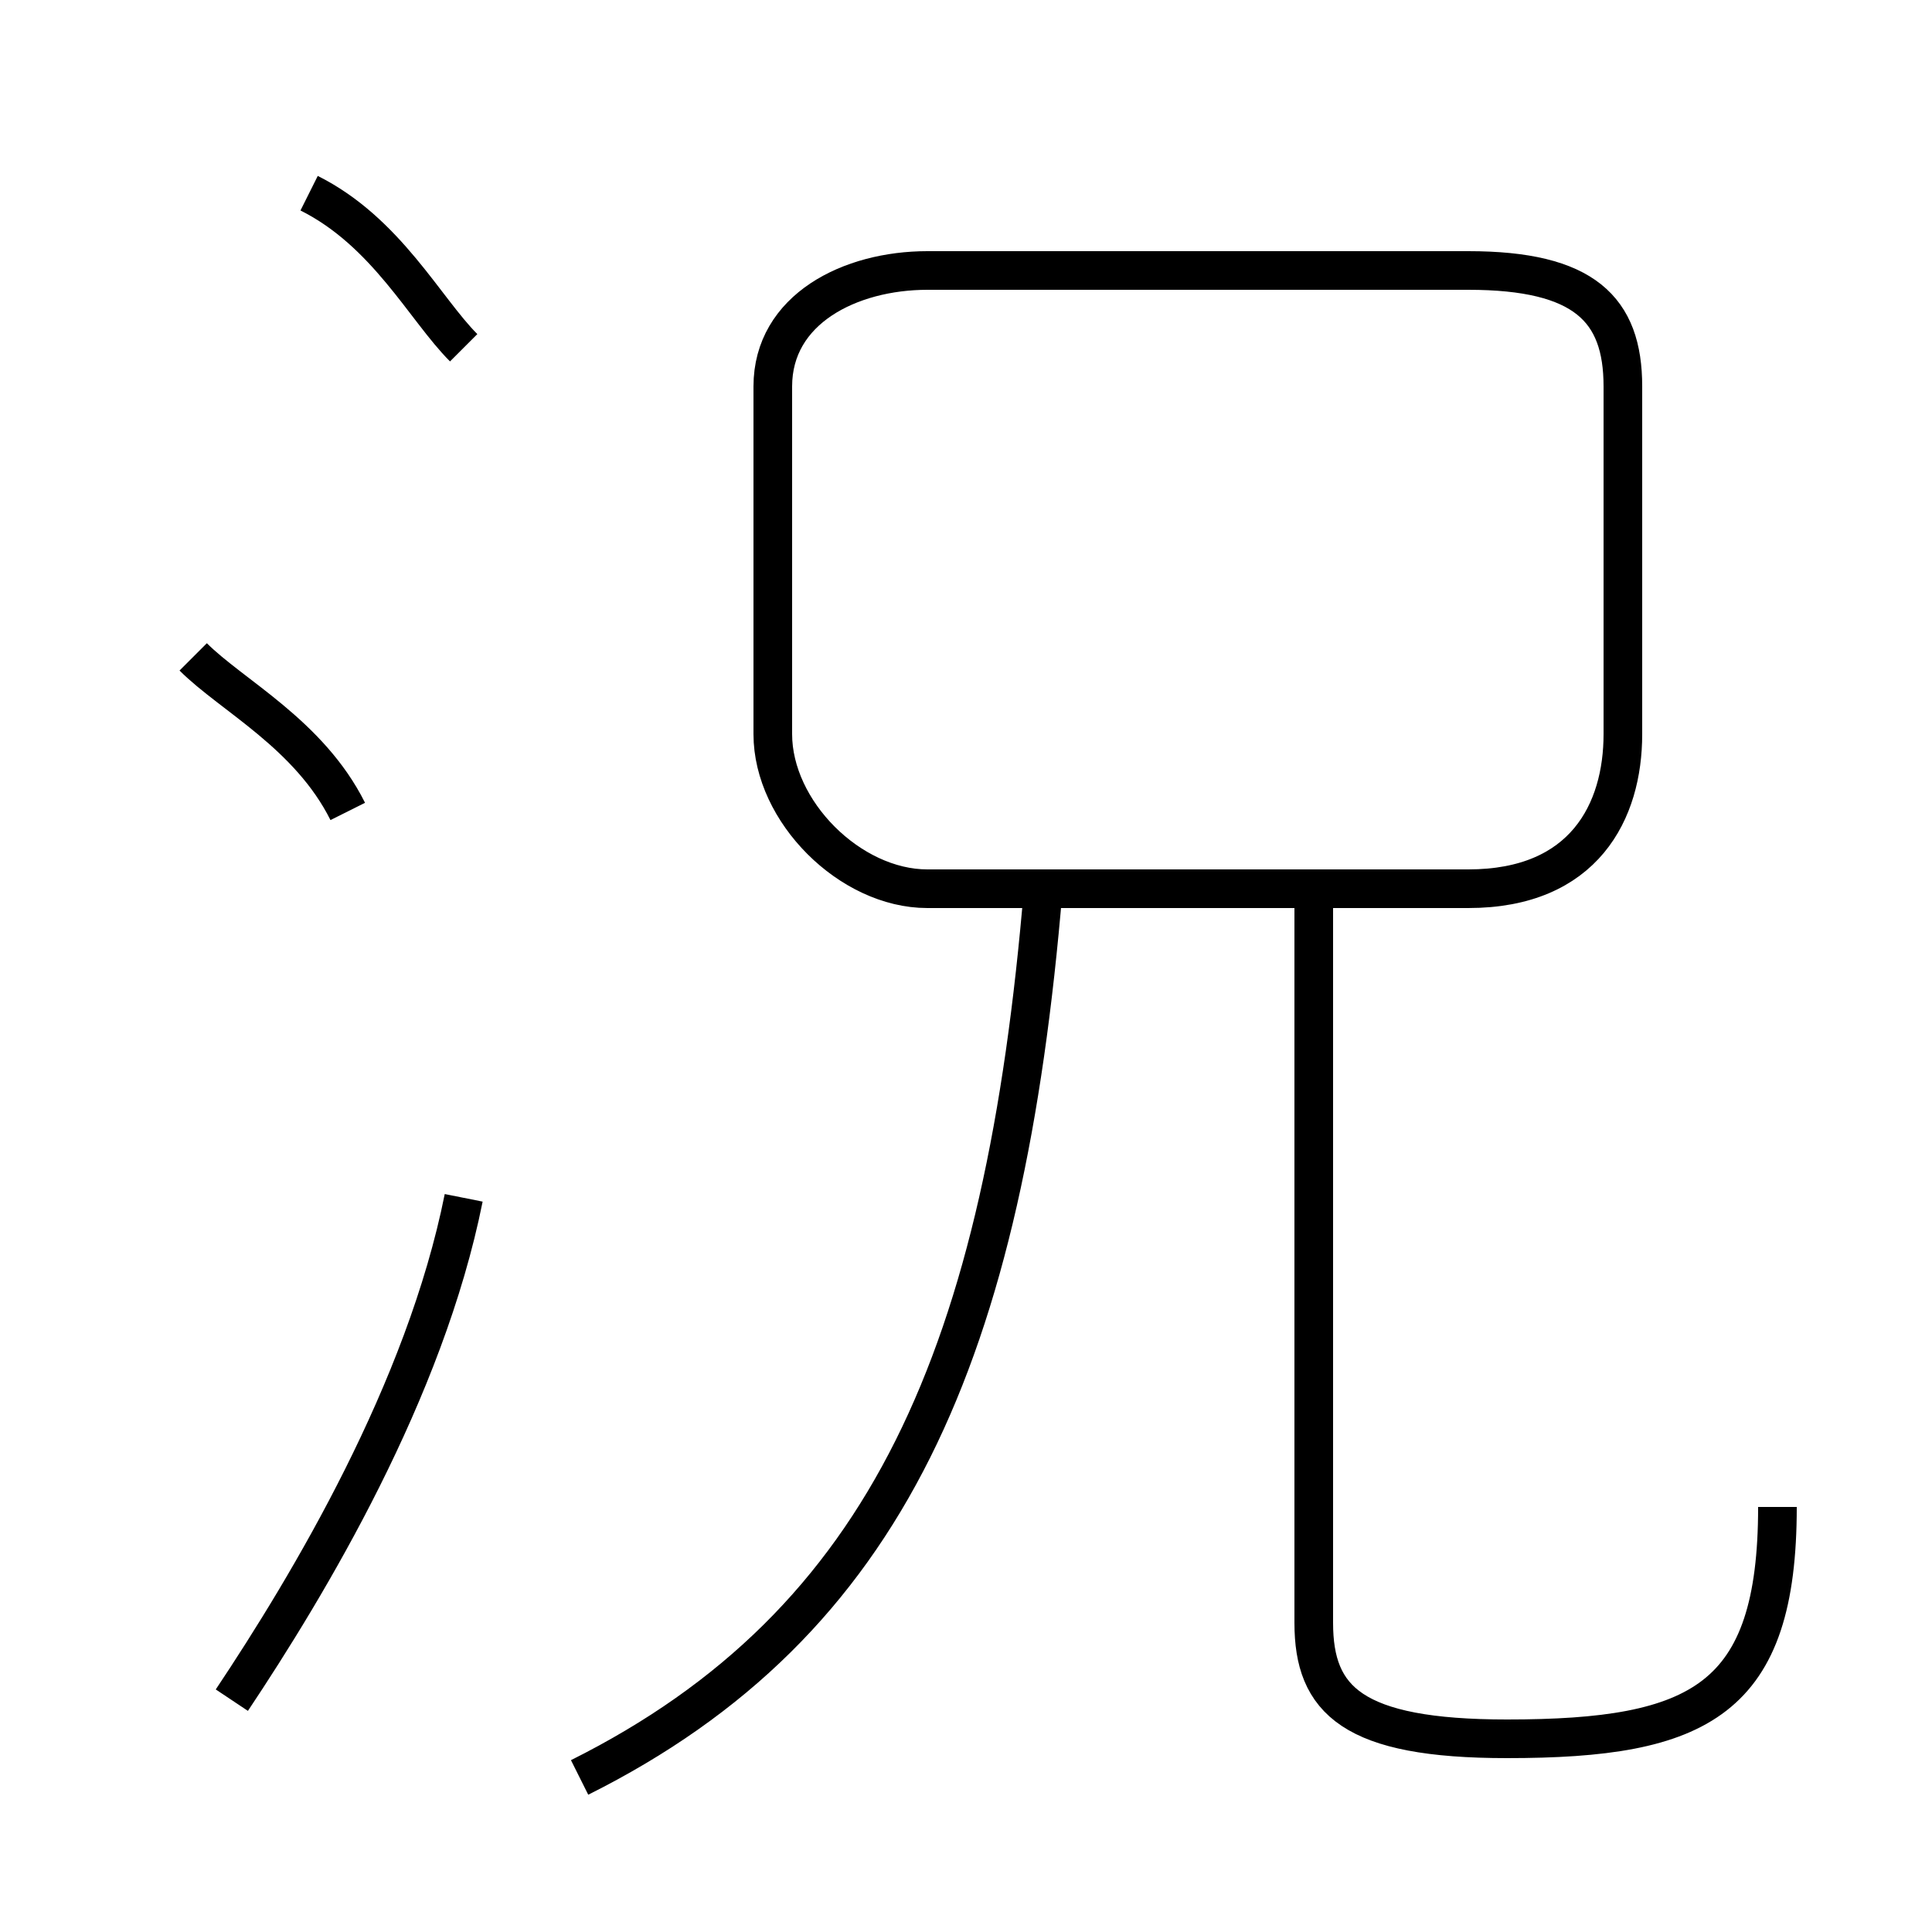 <?xml version='1.0' encoding='utf8'?>
<svg viewBox="0.0 -6.0 50.0 50.0" version="1.1" xmlns="http://www.w3.org/2000/svg">
<rect x="0.0" y="-6.0" width="50.0" height="50.0" fill="#808080" stroke="none"/>
<rect x="-1000" y="-1000" width="2000" height="2000" stroke="white" fill="white"/>
<g style="fill:white;stroke:#000000;  stroke-width:1">
<path d="M 24 -21 L 38 -21 C 41 -21 42 -23 42 -25 L 42 -34 C 42 -36 41 -37 38 -37 L 24 -37 C 22 -37 20 -36 20 -34 L 20 -25 C 20 -23 22 -21 24 -21 Z M 6 0 C 8 -3 11 -8 12 -13 M 15 2 C 23 -2 26 -9 27 -21 M 9 -23 C 8 -25 6 -26 5 -27 M 12 -35 C 11 -36 10 -38 8 -39 M 46 -5 C 46 0 44 1 39 1 C 35 1 34 0 34 -2 L 34 -21" transform="translate(0.0 38.0)" />
</g>
</svg>